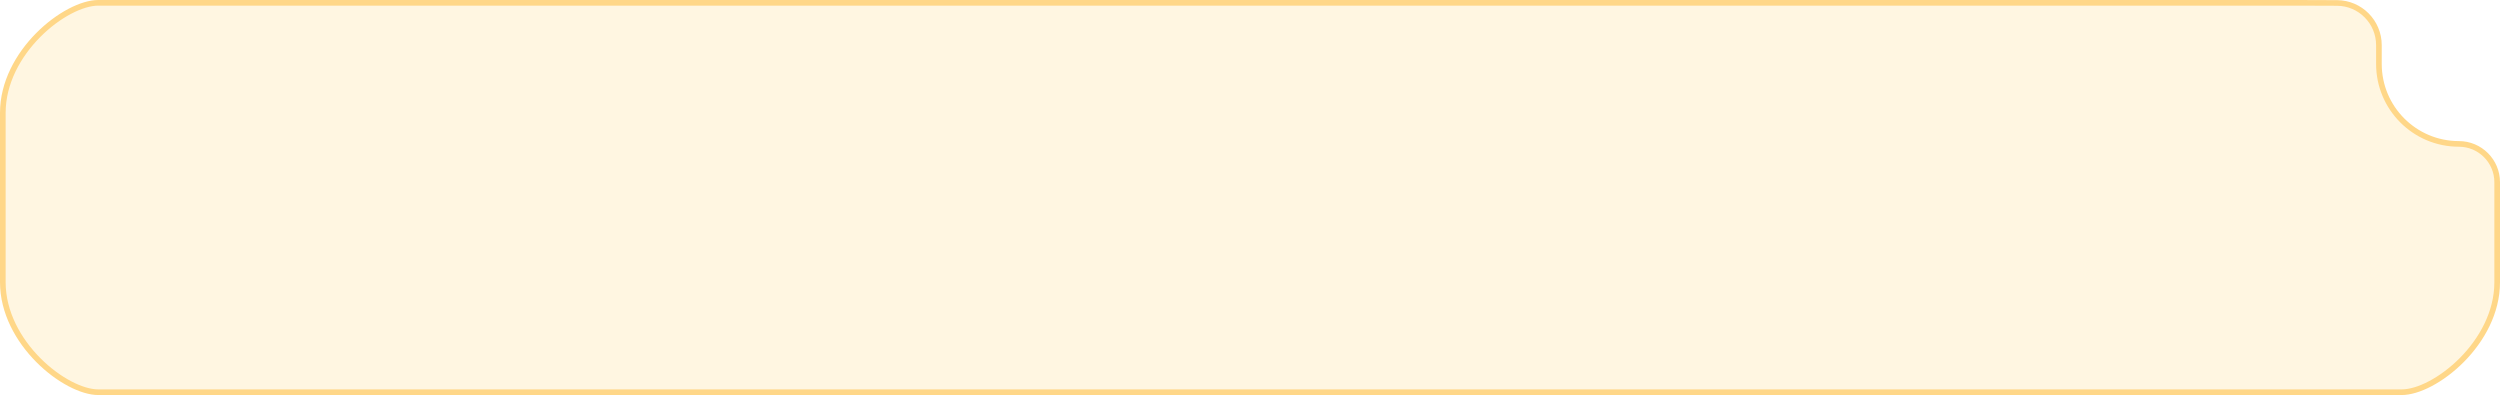 <svg width="443" height="70" viewBox="0 0 443 70" fill="none" xmlns="http://www.w3.org/2000/svg">
<path d="M425.593 69.5C427.006 69.5 428.774 68.978 430.651 67.989C432.521 67.004 434.465 65.573 436.227 63.8C439.756 60.246 442.5 55.371 442.5 50.019V32.289C442.5 28.54 439.46 25.5 435.711 25.5C427.887 25.5 421.544 19.157 421.544 11.333V8.006C421.544 3.894 418.231 0.548 414.121 0.524C410.126 0.5 407.636 0.5 407.148 0.5H17.407C15.994 0.5 14.227 1.023 12.35 2.014C10.48 3.001 8.535 4.434 6.773 6.21C3.244 9.768 0.5 14.649 0.5 20V50C0.5 55.351 3.244 60.232 6.773 63.79C8.535 65.566 10.48 66.999 12.35 67.986C14.227 68.977 15.994 69.5 17.407 69.5H425.593Z" fill="#FFE19C" fill-opacity="0.3" stroke="#FFD788"/>
</svg>
